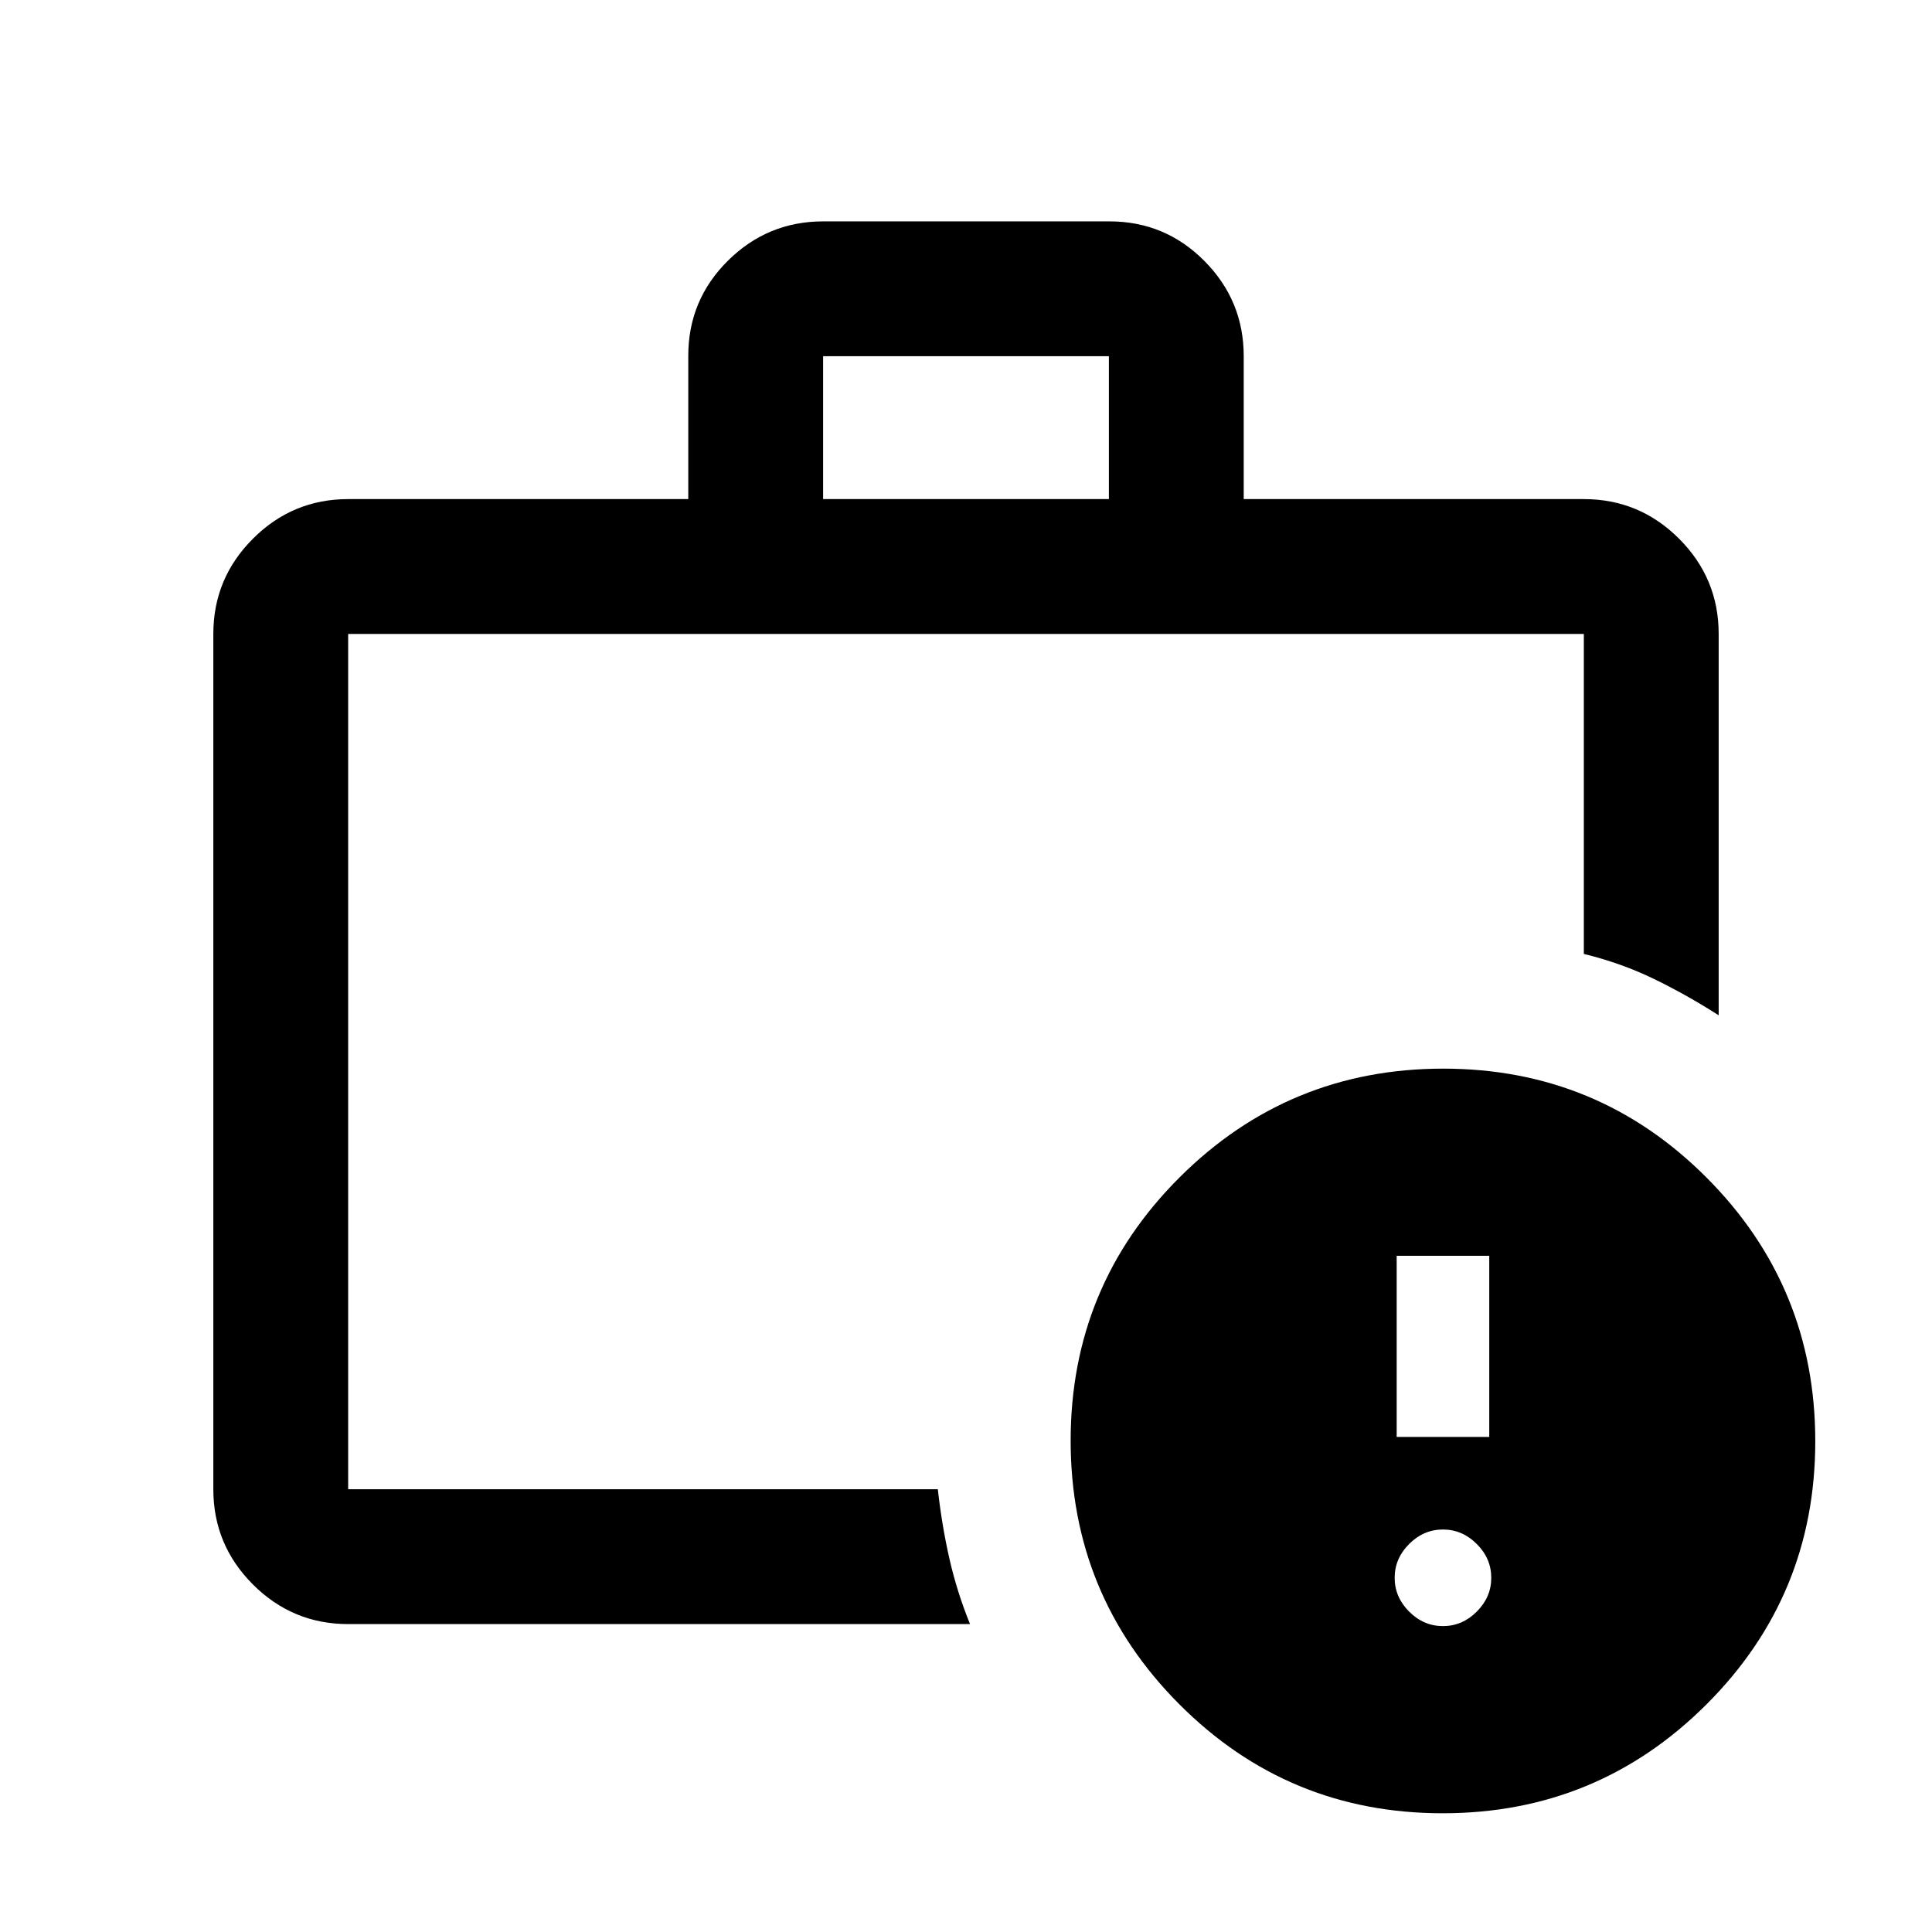 <svg xmlns="http://www.w3.org/2000/svg" height="20" viewBox="0 -960 960 960" width="20"><path d="M173-220v-425 425Zm236-492h142v-71H409v71ZM173-153q-27.637 0-47.319-19.681Q106-192.363 106-220v-425q0-27.638 19.681-47.319Q145.363-712 173-712h169v-71.212q0-27.726 19.707-47.257T409.088-850h142.176q27.674 0 47.205 19.681T618-783v71h169q27.638 0 47.319 19.681T854-645v189.5q-15.875-10.167-32.125-18.058T787-486v-159H173v425h293q2 17.934 5.75 34.467Q475.5-169 482-153H173Zm543.841 94Q640-59 586-113.159q-54-54.159-54-131Q532-321 586.159-375q54.159-54 131-54Q794-429 848-374.841q54 54.159 54 131Q902-167 847.841-113q-54.159 54-131 54Zm.159-93q9.6 0 16.8-7.2 7.2-7.2 7.2-16.8 0-9.6-7.2-16.8-7.2-7.2-16.8-7.2-9.6 0-16.8 7.2-7.2 7.2-7.2 16.8 0 9.6 7.2 16.8 7.2 7.2 16.8 7.2Zm-23-94h46v-90h-46v90Z"/></svg>